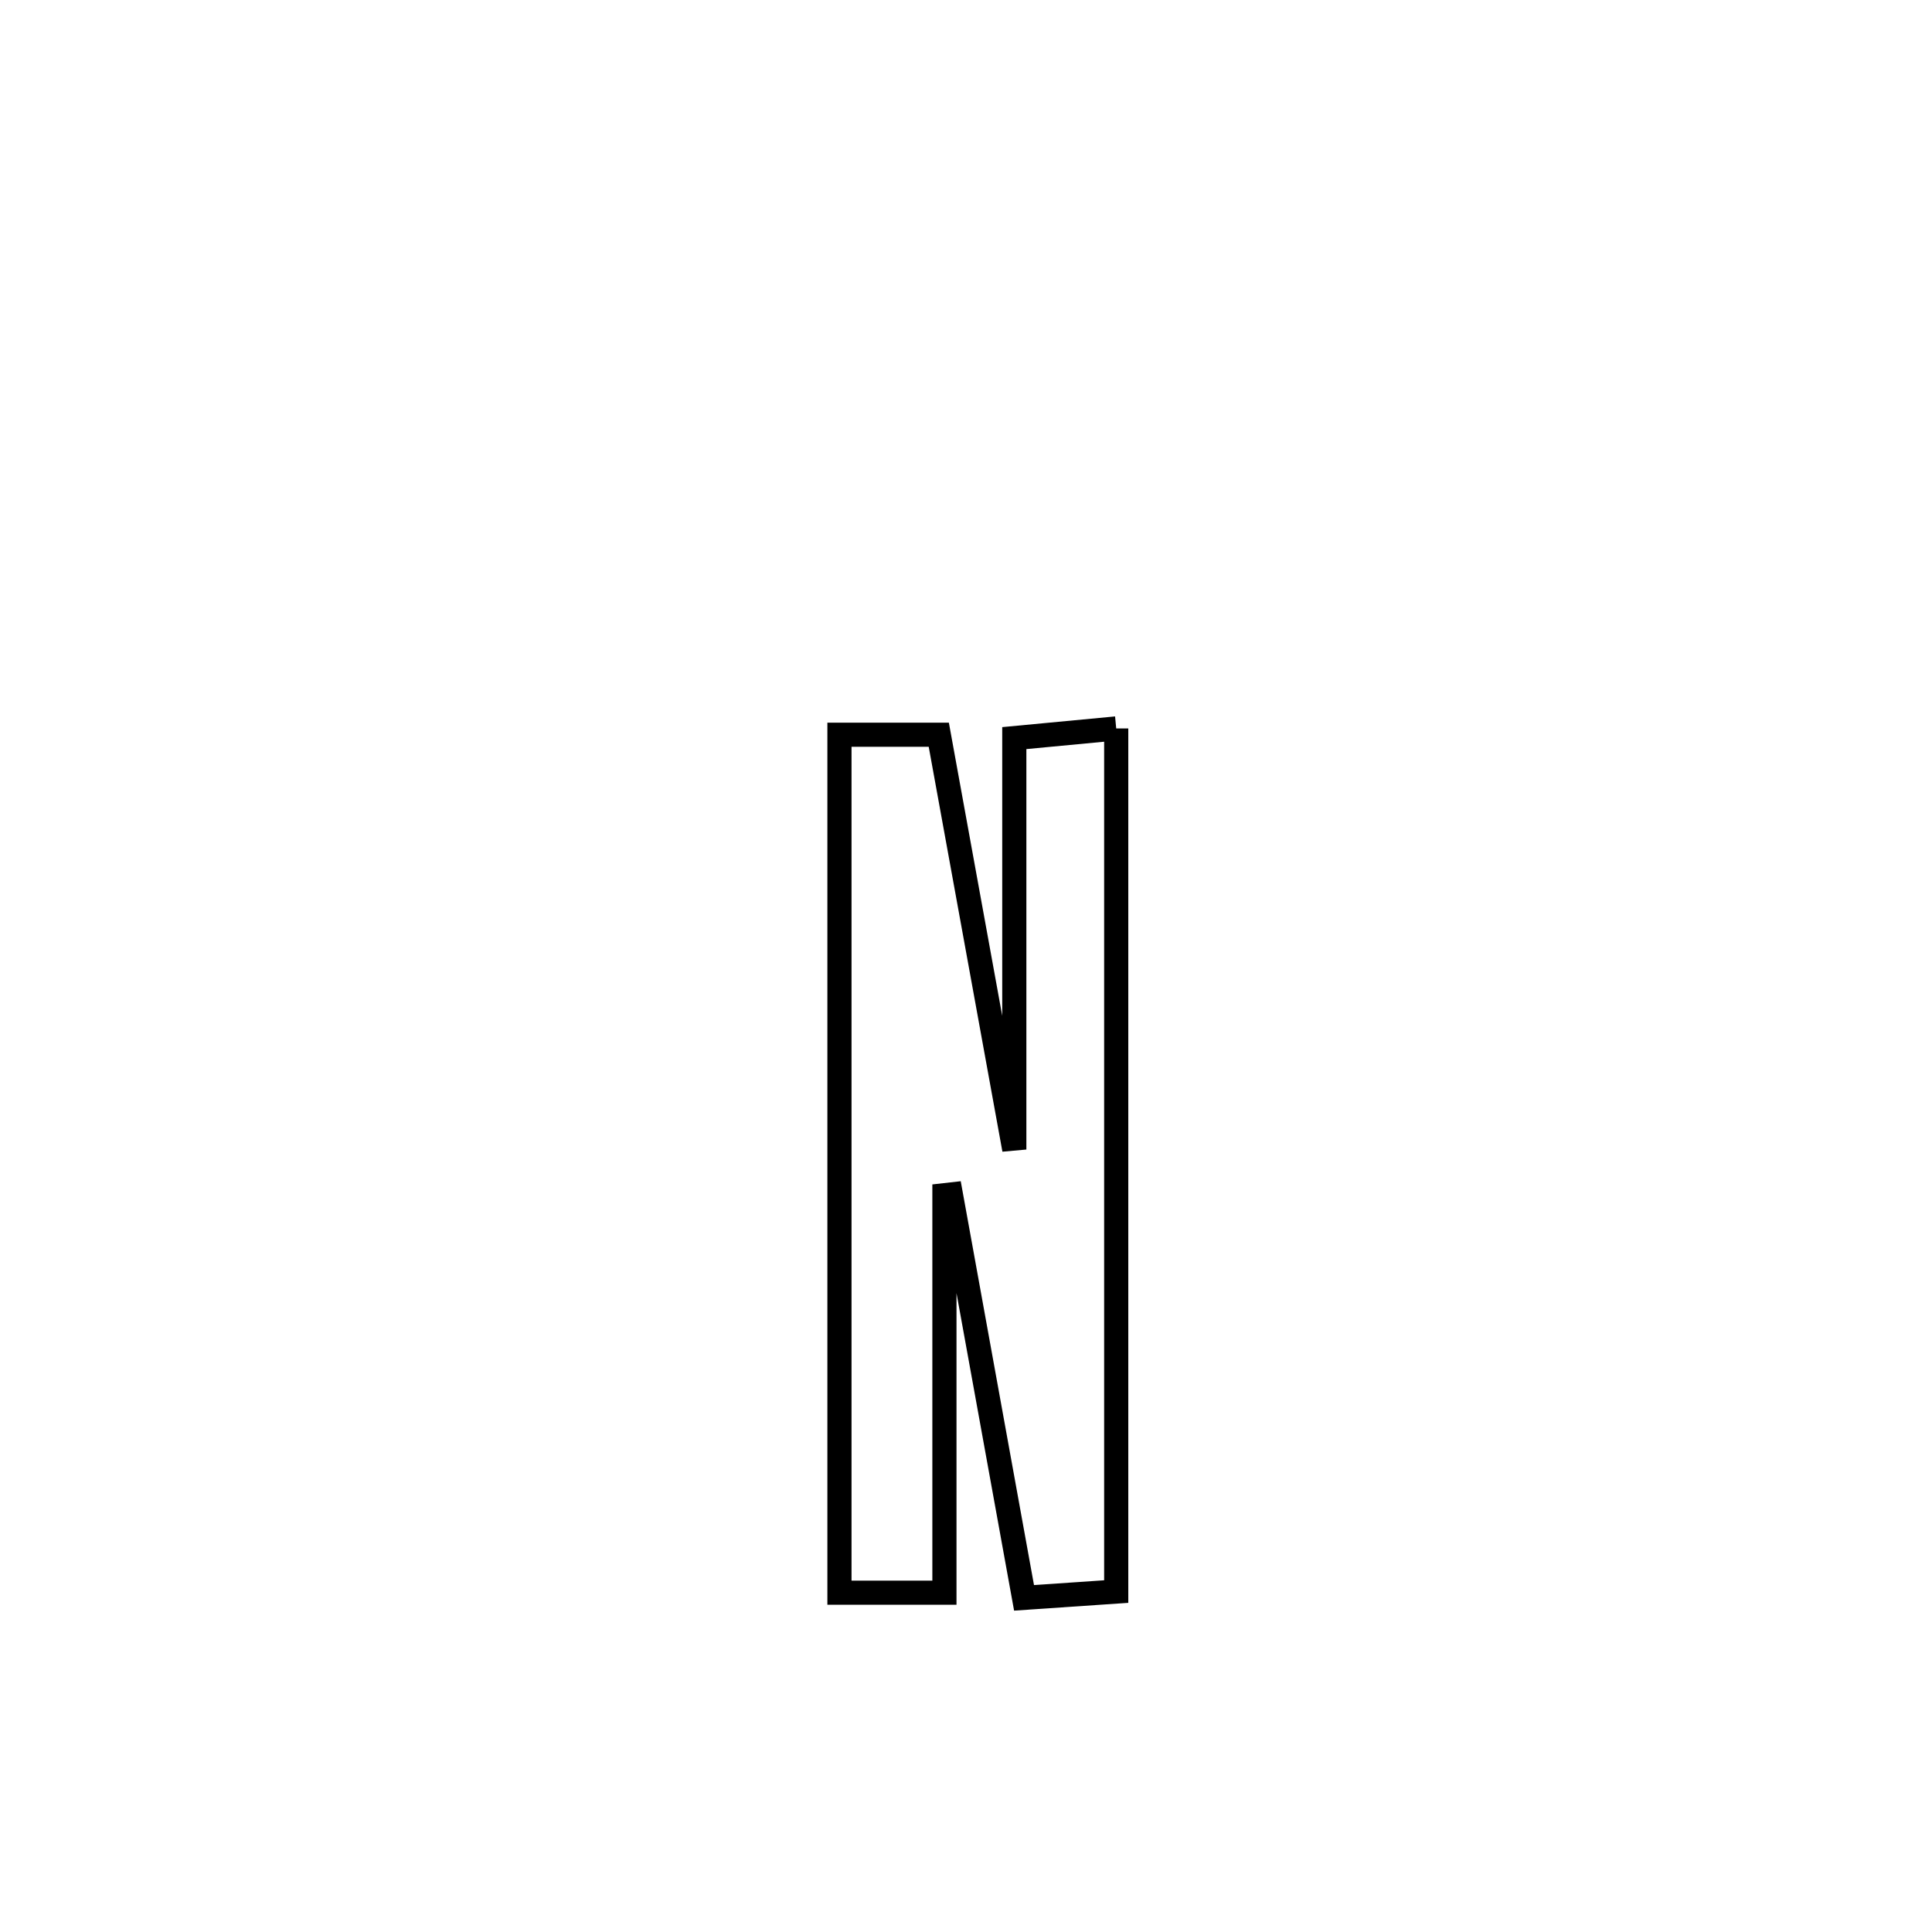 <svg xmlns="http://www.w3.org/2000/svg" viewBox="0.0 0.0 24.0 24.0" height="200px" width="200px"><path fill="none" stroke="black" stroke-width=".3" stroke-opacity="1.0"  filling="0" d="M13.866 9.049 L13.866 9.049 C13.866 10.836 13.866 12.623 13.866 14.41 C13.866 16.197 13.866 17.984 13.866 19.771 L13.866 19.771 C13.484 19.797 13.103 19.823 12.721 19.849 L12.721 19.849 C12.418 18.179 12.115 16.508 11.812 14.838 L11.812 14.838 C11.785 14.841 11.758 14.844 11.732 14.847 L11.732 14.847 C11.732 16.493 11.732 18.139 11.732 19.785 L11.732 19.785 C11.297 19.785 10.862 19.785 10.428 19.785 L10.428 19.785 C10.428 18.009 10.428 16.233 10.428 14.456 C10.428 12.68 10.428 10.903 10.428 9.127 L10.428 9.127 C10.839 9.127 11.251 9.127 11.662 9.127 L11.662 9.127 C11.975 10.845 12.288 12.563 12.6 14.28 L12.6 14.28 C12.6 12.576 12.6 10.872 12.6 9.169 L12.6 9.169 C13.022 9.129 13.444 9.089 13.866 9.049 L13.866 9.049"></path></svg>